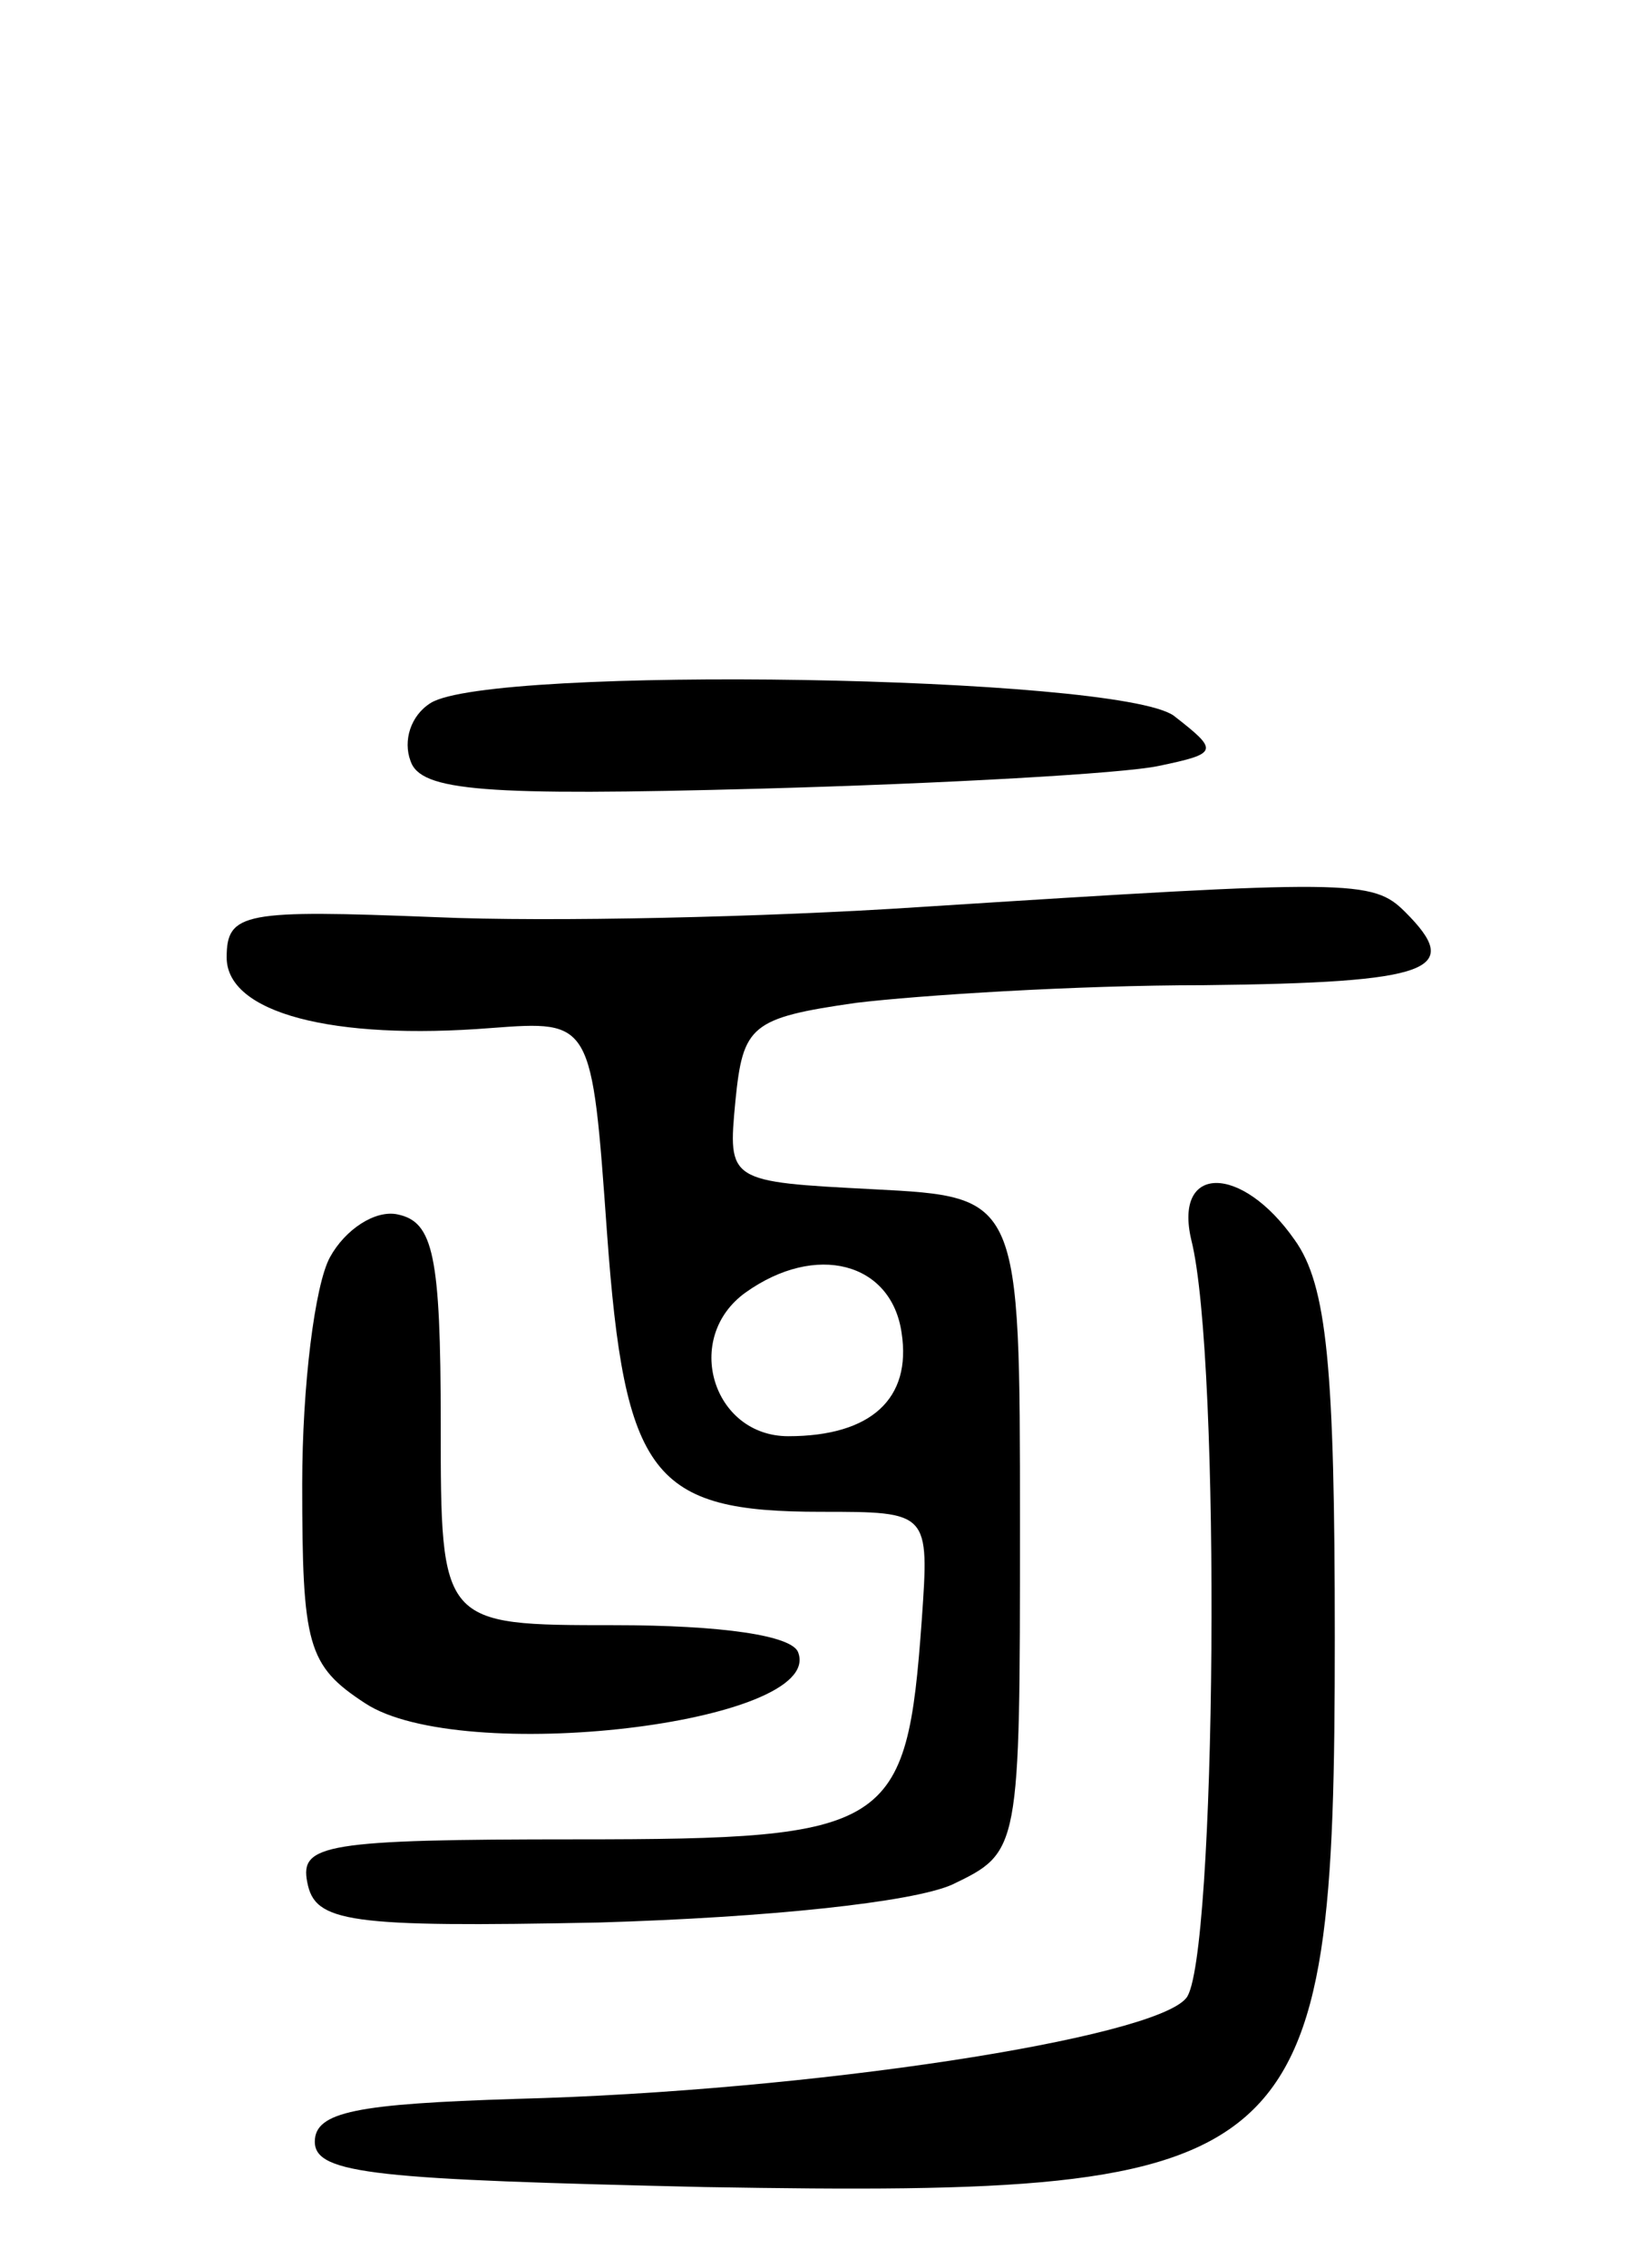 <svg version="1.0" xmlns="http://www.w3.org/2000/svg"
 width="65pt" height="90pt" viewBox="0 0 65 90"
 preserveAspectRatio="xMidYMid meet">
<g transform="translate(0,90) scale(0.1,-0.1)"
fill="#000000" stroke="none">
<path d="M171 621 c-8 -5 -11 -15 -8 -23 4 -12 29 -14 139 -11 73 2 144 6 158
9 24 5 24 6 6 20 -23 16 -271 20 -295 5z"/>
<path d="M365 540 c-60 -4 -147 -6 -192 -4 -76 3 -83 2 -83 -16 0 -22 42 -33
105 -28 40 3 40 3 46 -81 7 -97 18 -111 85 -111 43 0 43 0 40 -43 -6 -83 -12
-87 -137 -87 -100 0 -110 -2 -107 -17 3 -16 16 -18 116 -16 67 2 124 8 140 15
27 13 27 13 27 143 0 130 0 130 -58 133 -58 3 -58 3 -55 35 3 30 6 33 48 39
25 3 87 7 138 7 91 1 103 6 80 29 -13 13 -21 13 -193 2z m-7 -169 c4 -26 -12
-41 -45 -41 -30 0 -42 39 -17 57 28 20 58 12 62 -16z"/>
<path d="M473 408 c12 -47 10 -287 -2 -301 -13 -16 -149 -37 -266 -40 -63 -2
-80 -5 -80 -17 0 -13 25 -15 155 -18 239 -4 250 6 250 218 0 107 -3 140 -16
158 -21 30 -48 30 -41 0z"/>
<path d="M131 401 c-6 -11 -11 -51 -11 -90 0 -64 2 -72 25 -87 38 -25 182 -8
172 20 -2 7 -31 11 -73 11 -69 0 -69 0 -69 80 0 67 -3 80 -17 83 -9 2 -21 -6
-27 -17z"/>
</g>
</svg>

